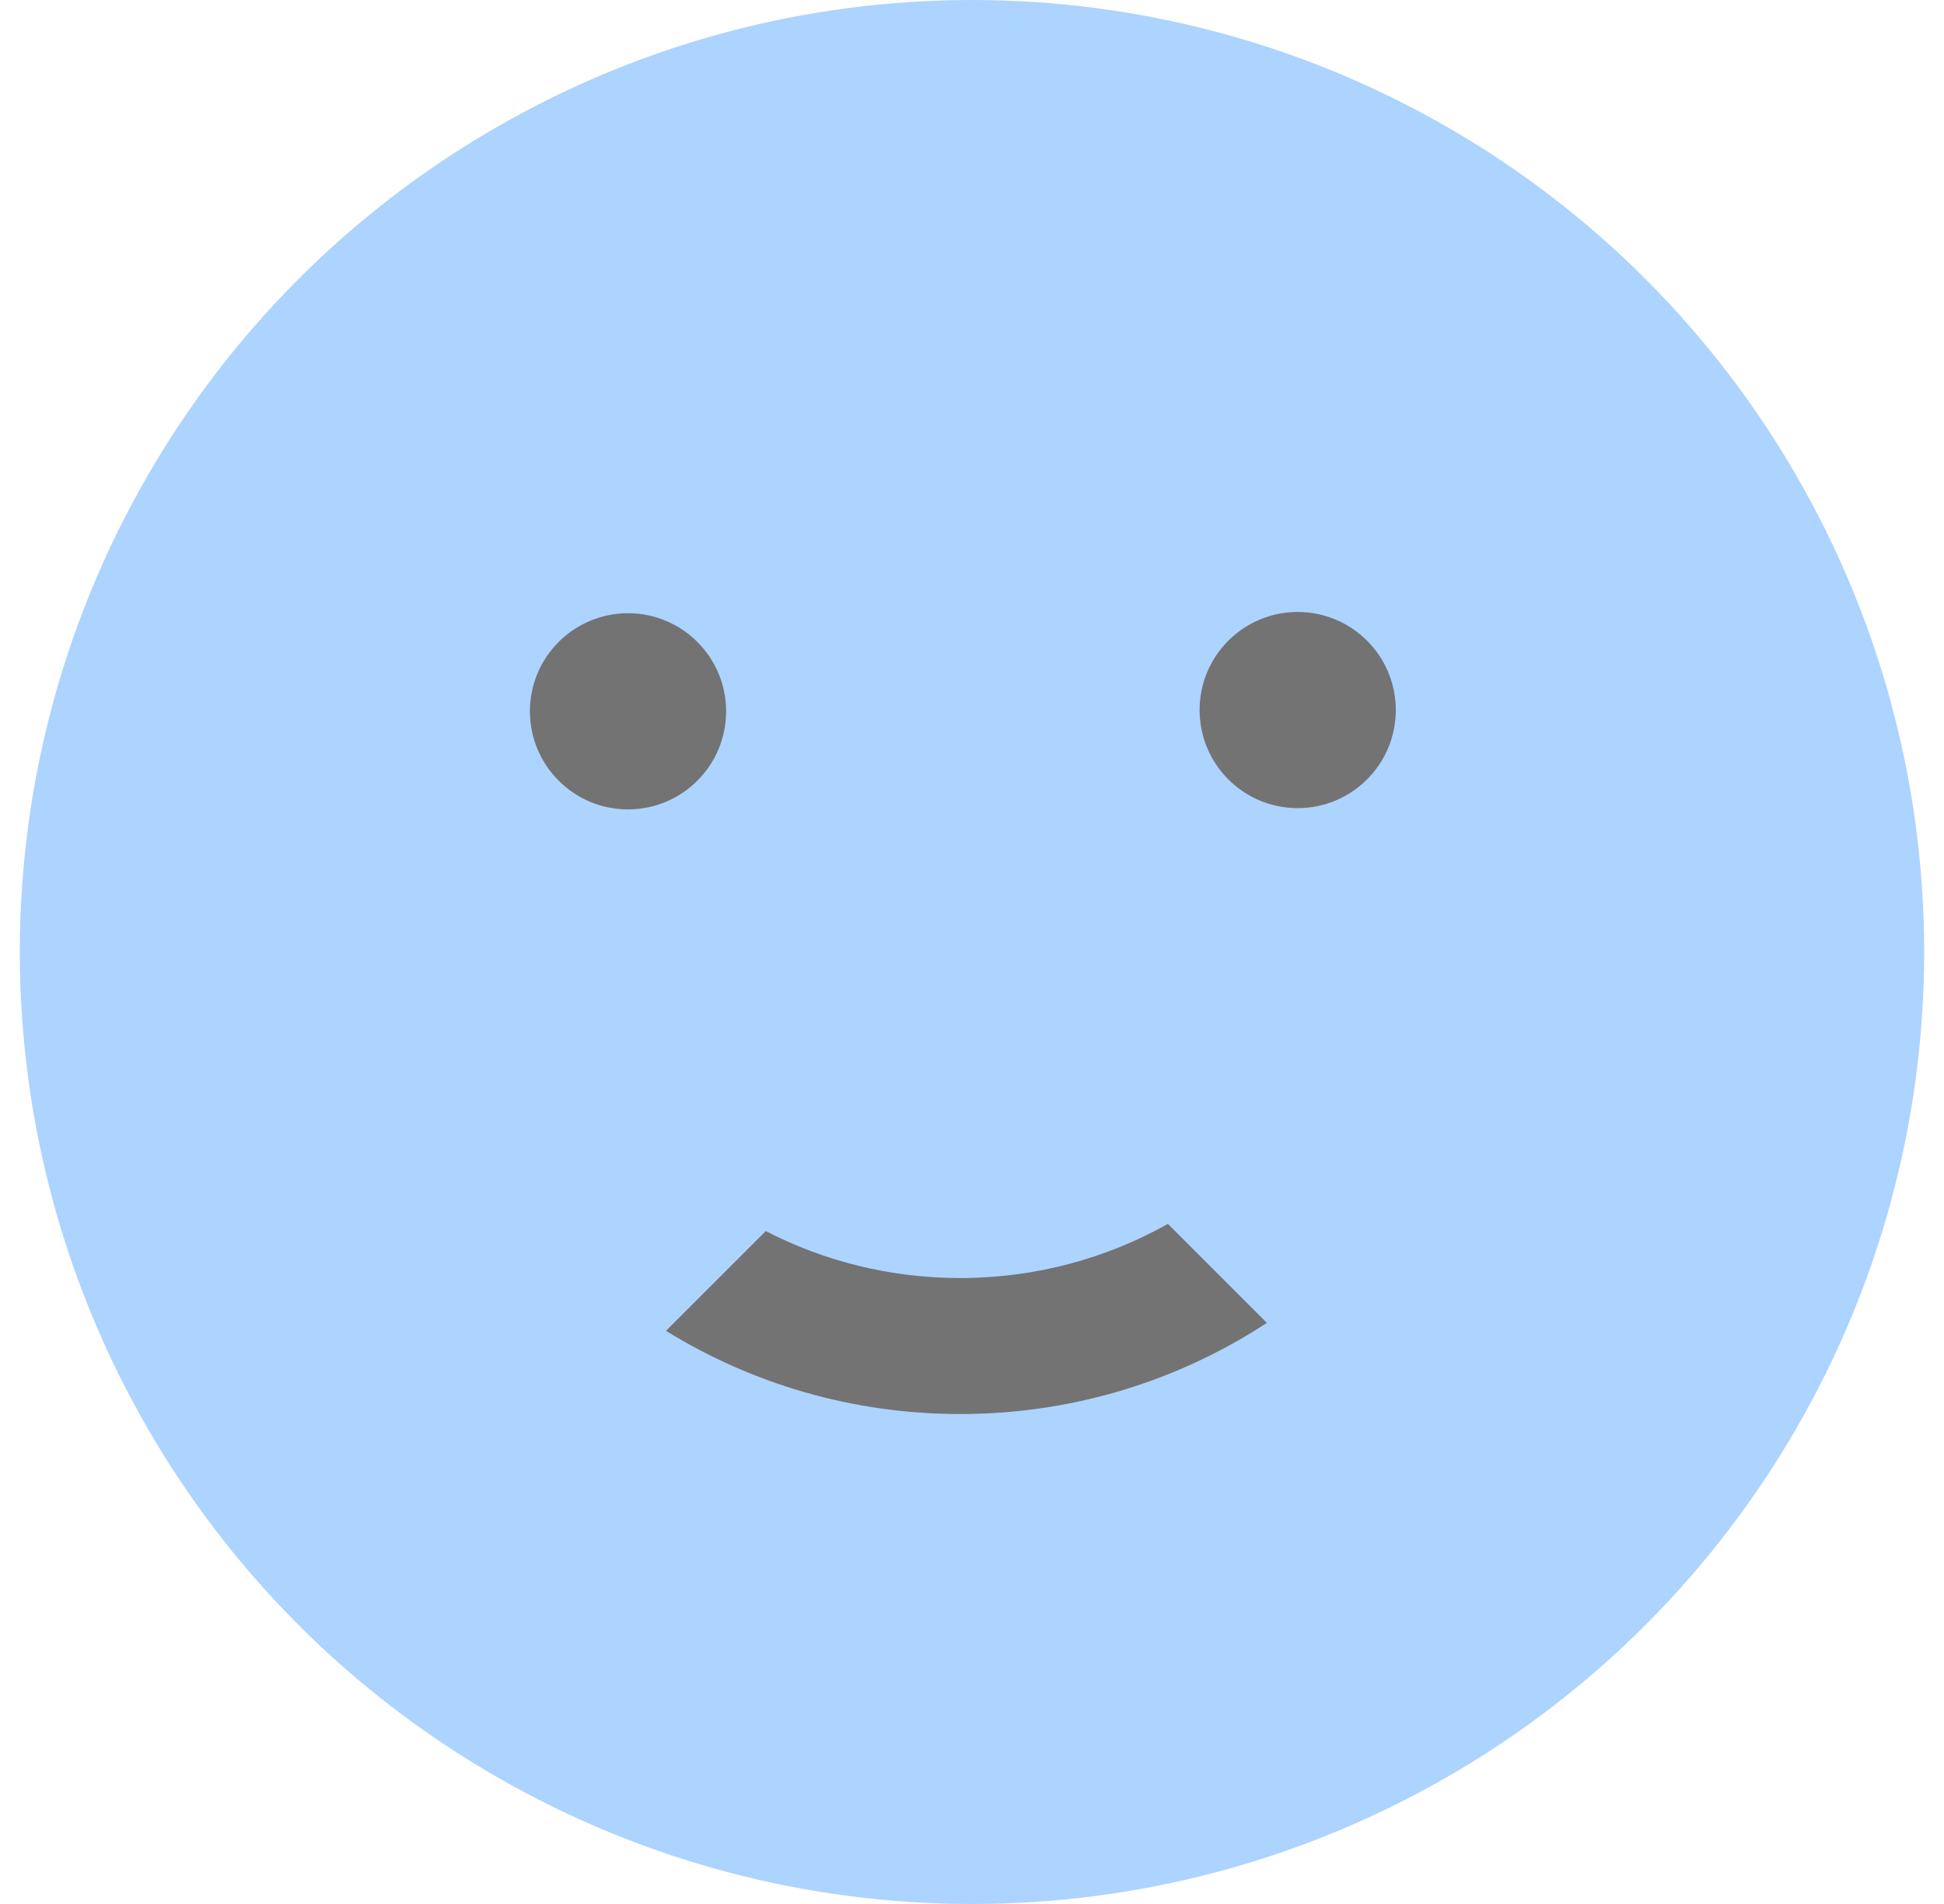 <svg xmlns="http://www.w3.org/2000/svg" width="49" height="48" viewBox="0 0 49 48" fill="none">
  <circle cx="24.5" cy="24" r="24" fill="#ADD3FF"/>
  <path fill-rule="evenodd" clip-rule="evenodd" d="M35.182 17.9C35.182 19.266 34.075 20.373 32.709 20.373C31.344 20.373 30.237 19.266 30.237 17.9C30.237 16.535 31.344 15.428 32.709 15.428C34.075 15.428 35.182 16.535 35.182 17.9ZM18.302 17.932C18.302 19.298 17.195 20.405 15.83 20.405C14.464 20.405 13.357 19.298 13.357 17.932C13.357 16.567 14.464 15.46 15.83 15.46C17.195 15.46 18.302 16.567 18.302 17.932ZM24.201 35.648C21.482 35.648 18.943 34.881 16.787 33.551L19.302 31.036C20.77 31.793 22.436 32.22 24.201 32.22C26.103 32.22 27.889 31.724 29.438 30.855L31.932 33.35C29.71 34.804 27.055 35.648 24.201 35.648Z" fill="#737373"/>
</svg>